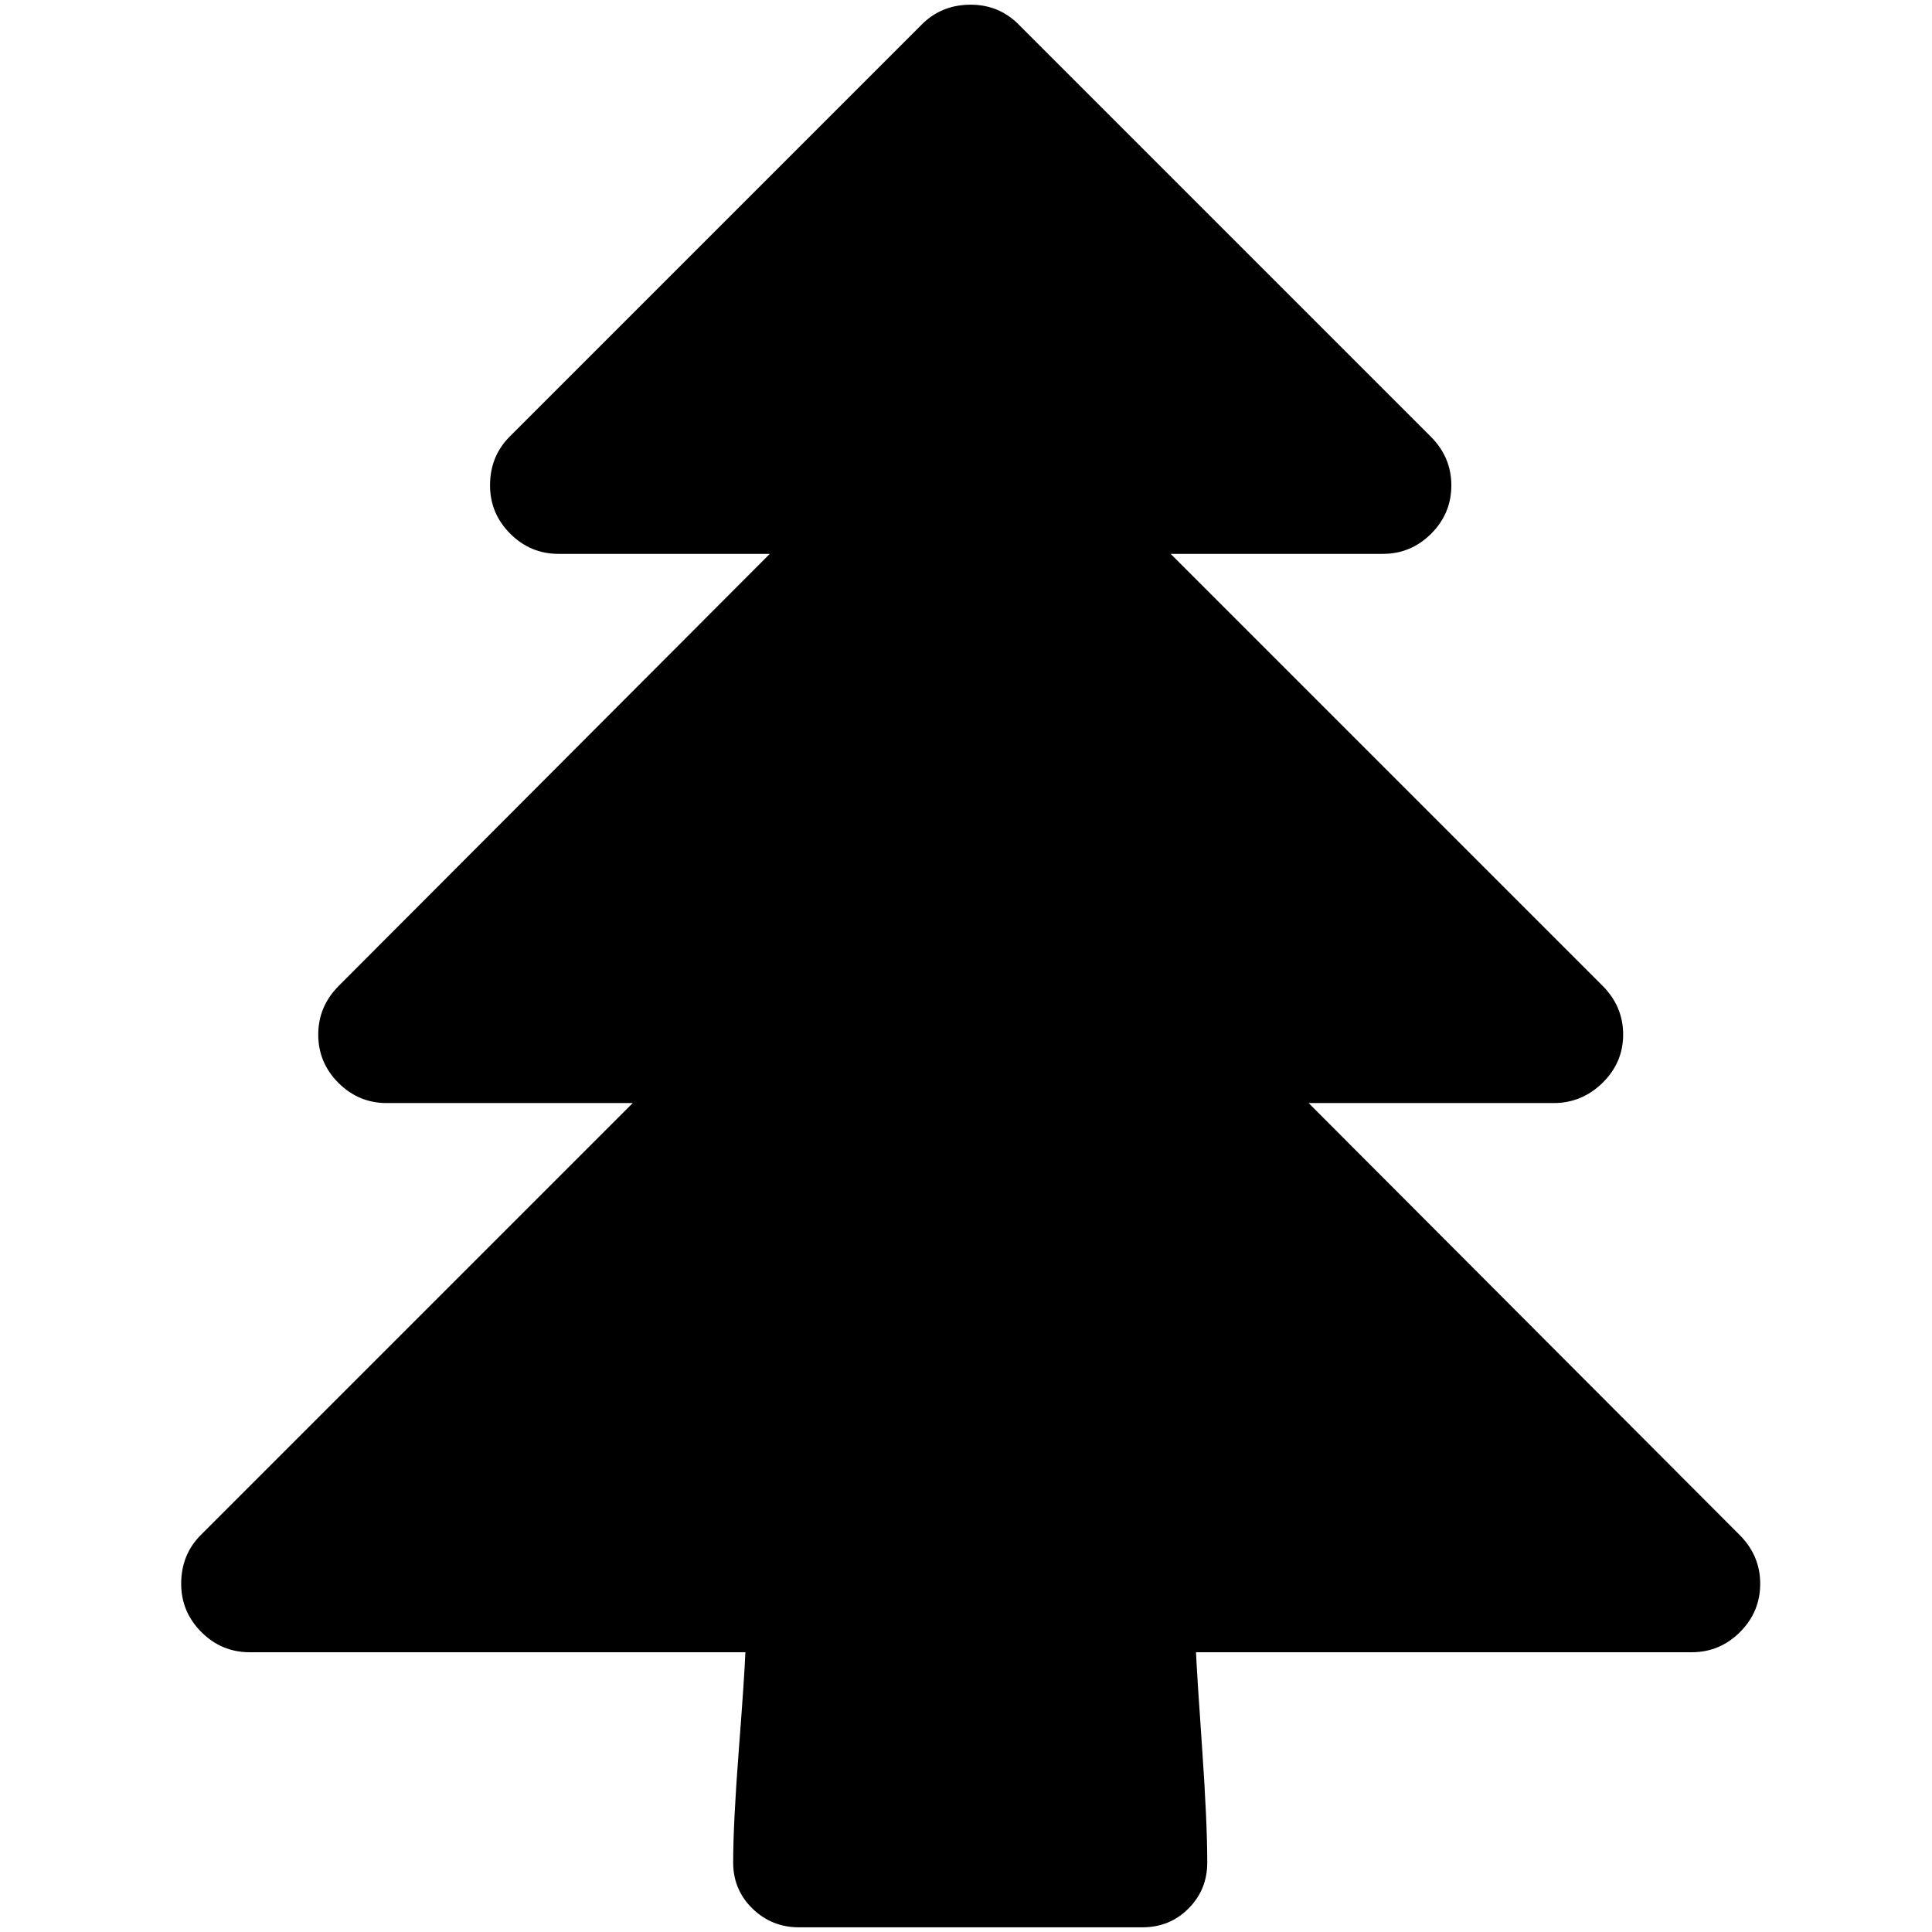 <?xml version="1.0" standalone="no"?>
<!DOCTYPE svg PUBLIC "-//W3C//DTD SVG 1.1//EN" "http://www.w3.org/Graphics/SVG/1.1/DTD/svg11.dtd" >
<svg xmlns="http://www.w3.org/2000/svg" xmlns:xlink="http://www.w3.org/1999/xlink" version="1.1" width="2048" height="2048" viewBox="-10 0 2058 2048">
   <path fill="currentColor"
d="M1865 1682q0 30 -21.5 51.5t-51.5 21.5h-528q1 23 6.5 102t5.5 122q0 29 -20 49t-49 20h-366q-29 0 -49.5 -20t-20.5 -49q0 -42 6 -120t7 -104h-528q-30 0 -51.5 -21.5t-21.5 -51.5q0 -31 21 -52l460 -460h-262q-30 0 -51.5 -21.5t-21.5 -51.5t22 -52l459 -460h-225
q-30 0 -51.5 -21.5t-21.5 -51.5q0 -31 21 -52l439 -439q21 -21 52 -21q30 0 51 21l439 439q22 22 22 52t-21.5 51.5t-51.5 21.5h-226l460 460q22 22 22 52t-22 51.5t-52 21.5h-261l459 460q22 22 22 52z" />
</svg>
